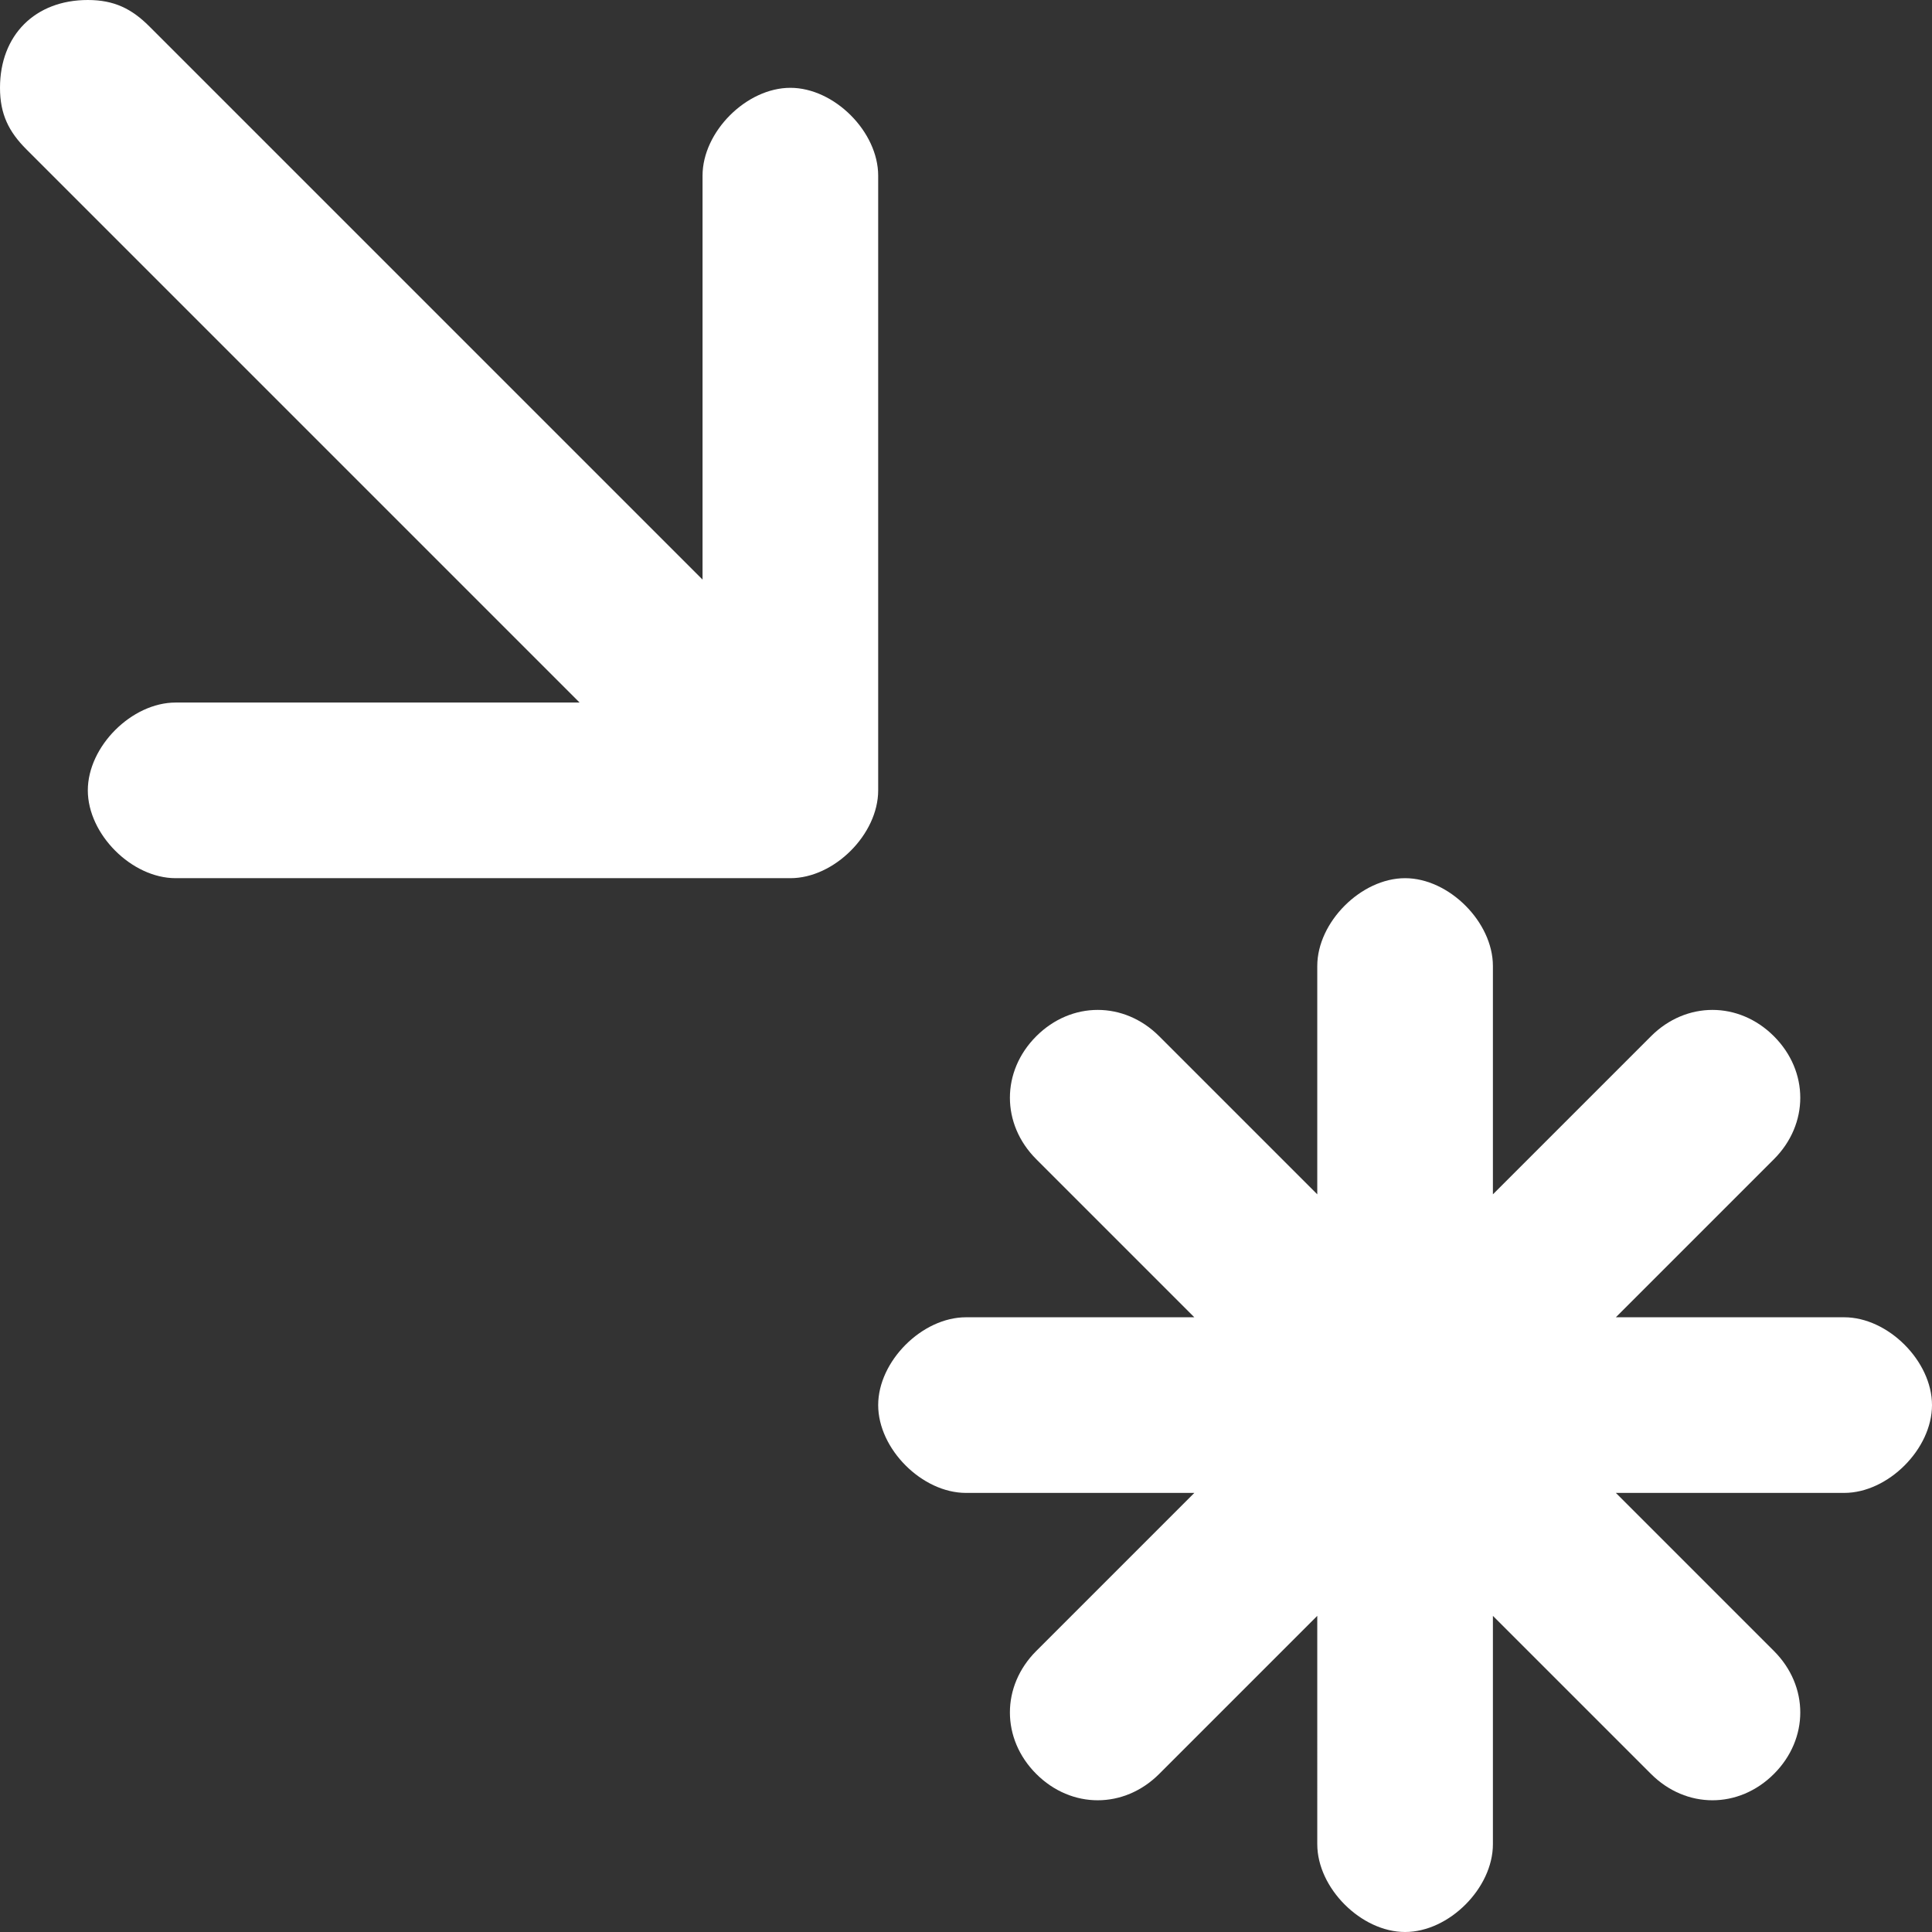 <?xml version="1.0" encoding="utf-8"?>
<!-- Generator: Adobe Illustrator 22.0.1, SVG Export Plug-In . SVG Version: 6.00 Build 0)  -->
<svg version="1.1" id="Layer_1" xmlns="http://www.w3.org/2000/svg" xmlns:xlink="http://www.w3.org/1999/xlink" x="0px" y="0px"
	 width="22px" height="22px" viewBox="0 0 22 22" enable-background="new 0 0 22 22" xml:space="preserve">
<rect x="0" y="0" width="22" height="22" fill="#333333" stroke="none"/>
<path fill="#FFFFFF" d="M21,15h-2.6l1.8-1.8c0.4-0.4,0.4-1,0-1.4c-0.4-0.4-1-0.4-1.4,0L17,13.6V11c0-0.5-0.5-1-1-1s-1,0.5-1,1v2.6l-1.8-1.8
	c-0.4-0.4-1-0.4-1.4,0c-0.4,0.4-0.4,1,0,1.4l1.8,1.8H11c-0.5,0-1,0.5-1,1s0.5,1,1,1h2.6l-1.8,1.8c-0.4,0.4-0.4,1,0,1.4
	c0.4,0.4,1,0.4,1.4,0l1.8-1.8V21c0,0.5,0.5,1,1,1s1-0.5,1-1v-2.6l1.8,1.8c0.4,0.4,1,0.4,1.4,0c0.4-0.4,0.4-1,0-1.4L18.4,17H21
	c0.5,0,1-0.5,1-1S21.5,15,21,15z"/>
<path fill="#FFFFFF" d="M9,1C8.5,1,8,1.5,8,2v4.6L1.7,0.3l0,0C1.5,0.1,1.3,0,1,0C0.4,0,0,0.4,0,1c0,0.3,0.1,0.5,0.3,0.7L6.6,8H2C1.5,8,1,8.5,1,9
	s0.5,1,1,1h6h0.6H9c0.5,0,1-0.5,1-1V8.6V8V2C10,1.5,9.5,1,9,1z"/>
</svg>
